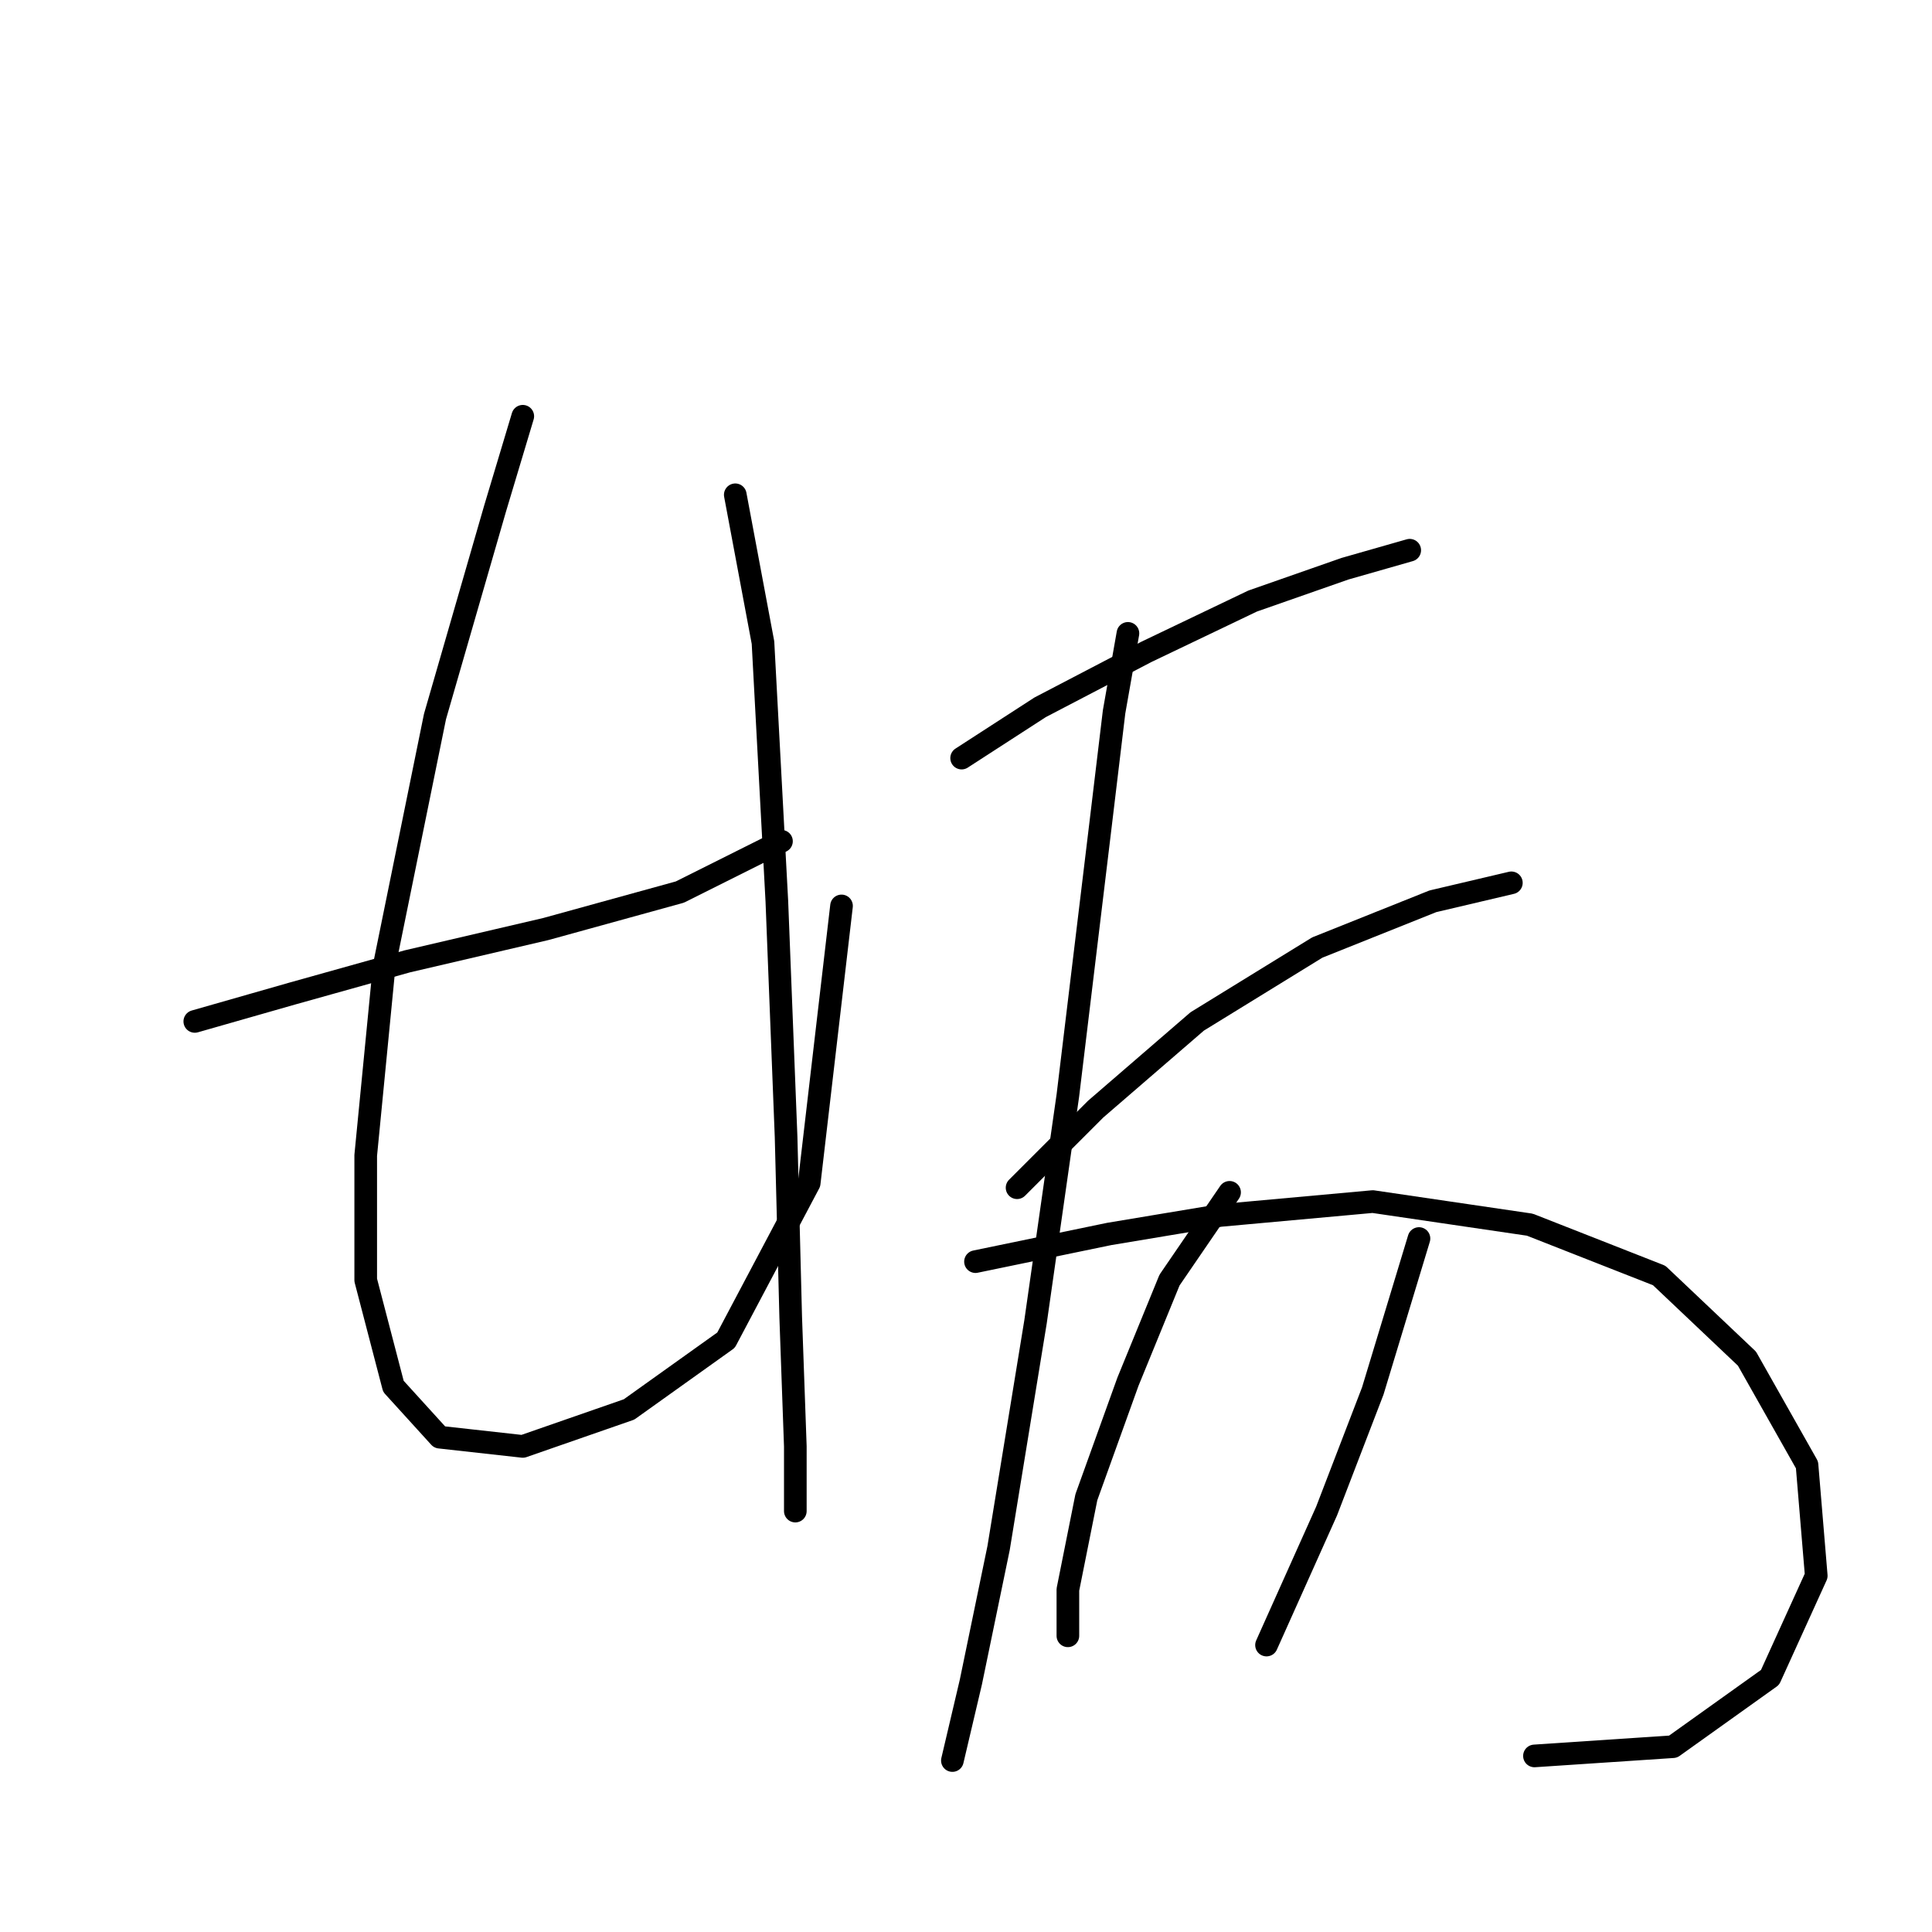 <?xml version="1.0" standalone="no"?>
    <svg width="256" height="256" xmlns="http://www.w3.org/2000/svg" version="1.1">
    <polyline stroke="black" stroke-width="3" stroke-linecap="round" fill="transparent" stroke-linejoin="round" points="25.811 135.343 38.665 131.67 53.968 127.385 72.331 123.1 90.082 118.204 103.549 111.47 103.549 111.47 " />
        <polyline stroke="black" stroke-width="3" stroke-linecap="round" fill="transparent" stroke-linejoin="round" points="69.271 55.156 65.598 67.398 57.64 94.943 50.907 127.997 48.459 153.094 48.459 169.621 52.131 183.7 58.253 190.433 69.271 191.657 83.349 186.76 96.204 177.579 107.222 156.767 111.506 120.04 111.506 120.04 " />
        <polyline stroke="black" stroke-width="3" stroke-linecap="round" fill="transparent" stroke-linejoin="round" points="97.428 65.562 101.1 85.149 102.937 119.428 104.161 150.646 104.773 174.518 105.385 191.657 105.385 200.227 105.385 200.227 " />
        <polyline stroke="black" stroke-width="3" stroke-linecap="round" fill="transparent" stroke-linejoin="round" points="127.421 100.452 137.827 93.719 151.906 86.374 165.984 79.64 178.227 75.356 186.796 72.907 186.796 72.907 " />
        <polyline stroke="black" stroke-width="3" stroke-linecap="round" fill="transparent" stroke-linejoin="round" points="149.457 83.925 147.621 94.331 145.785 109.634 141.5 145.137 137.215 175.13 132.318 205.124 128.646 222.875 126.197 233.281 126.197 233.281 " />
        <polyline stroke="black" stroke-width="3" stroke-linecap="round" fill="transparent" stroke-linejoin="round" points="134.767 157.379 145.173 146.973 158.639 135.343 174.554 125.549 189.857 119.428 200.263 116.979 200.263 116.979 " />
        <polyline stroke="black" stroke-width="3" stroke-linecap="round" fill="transparent" stroke-linejoin="round" points="129.258 167.173 147.009 163.5 161.7 161.052 181.899 159.215 202.711 162.276 219.85 169.009 231.481 180.027 239.438 194.106 240.662 208.796 234.541 222.263 221.687 231.445 203.323 232.669 203.323 232.669 " />
        <polyline stroke="black" stroke-width="3" stroke-linecap="round" fill="transparent" stroke-linejoin="round" points="162.924 157.991 154.966 169.621 149.457 183.088 143.948 198.39 141.5 210.633 141.5 216.754 141.5 216.754 " />
        <polyline stroke="black" stroke-width="3" stroke-linecap="round" fill="transparent" stroke-linejoin="round" points="188.021 164.112 181.899 184.312 175.778 200.227 167.821 217.978 167.821 217.978 " />
        </svg>